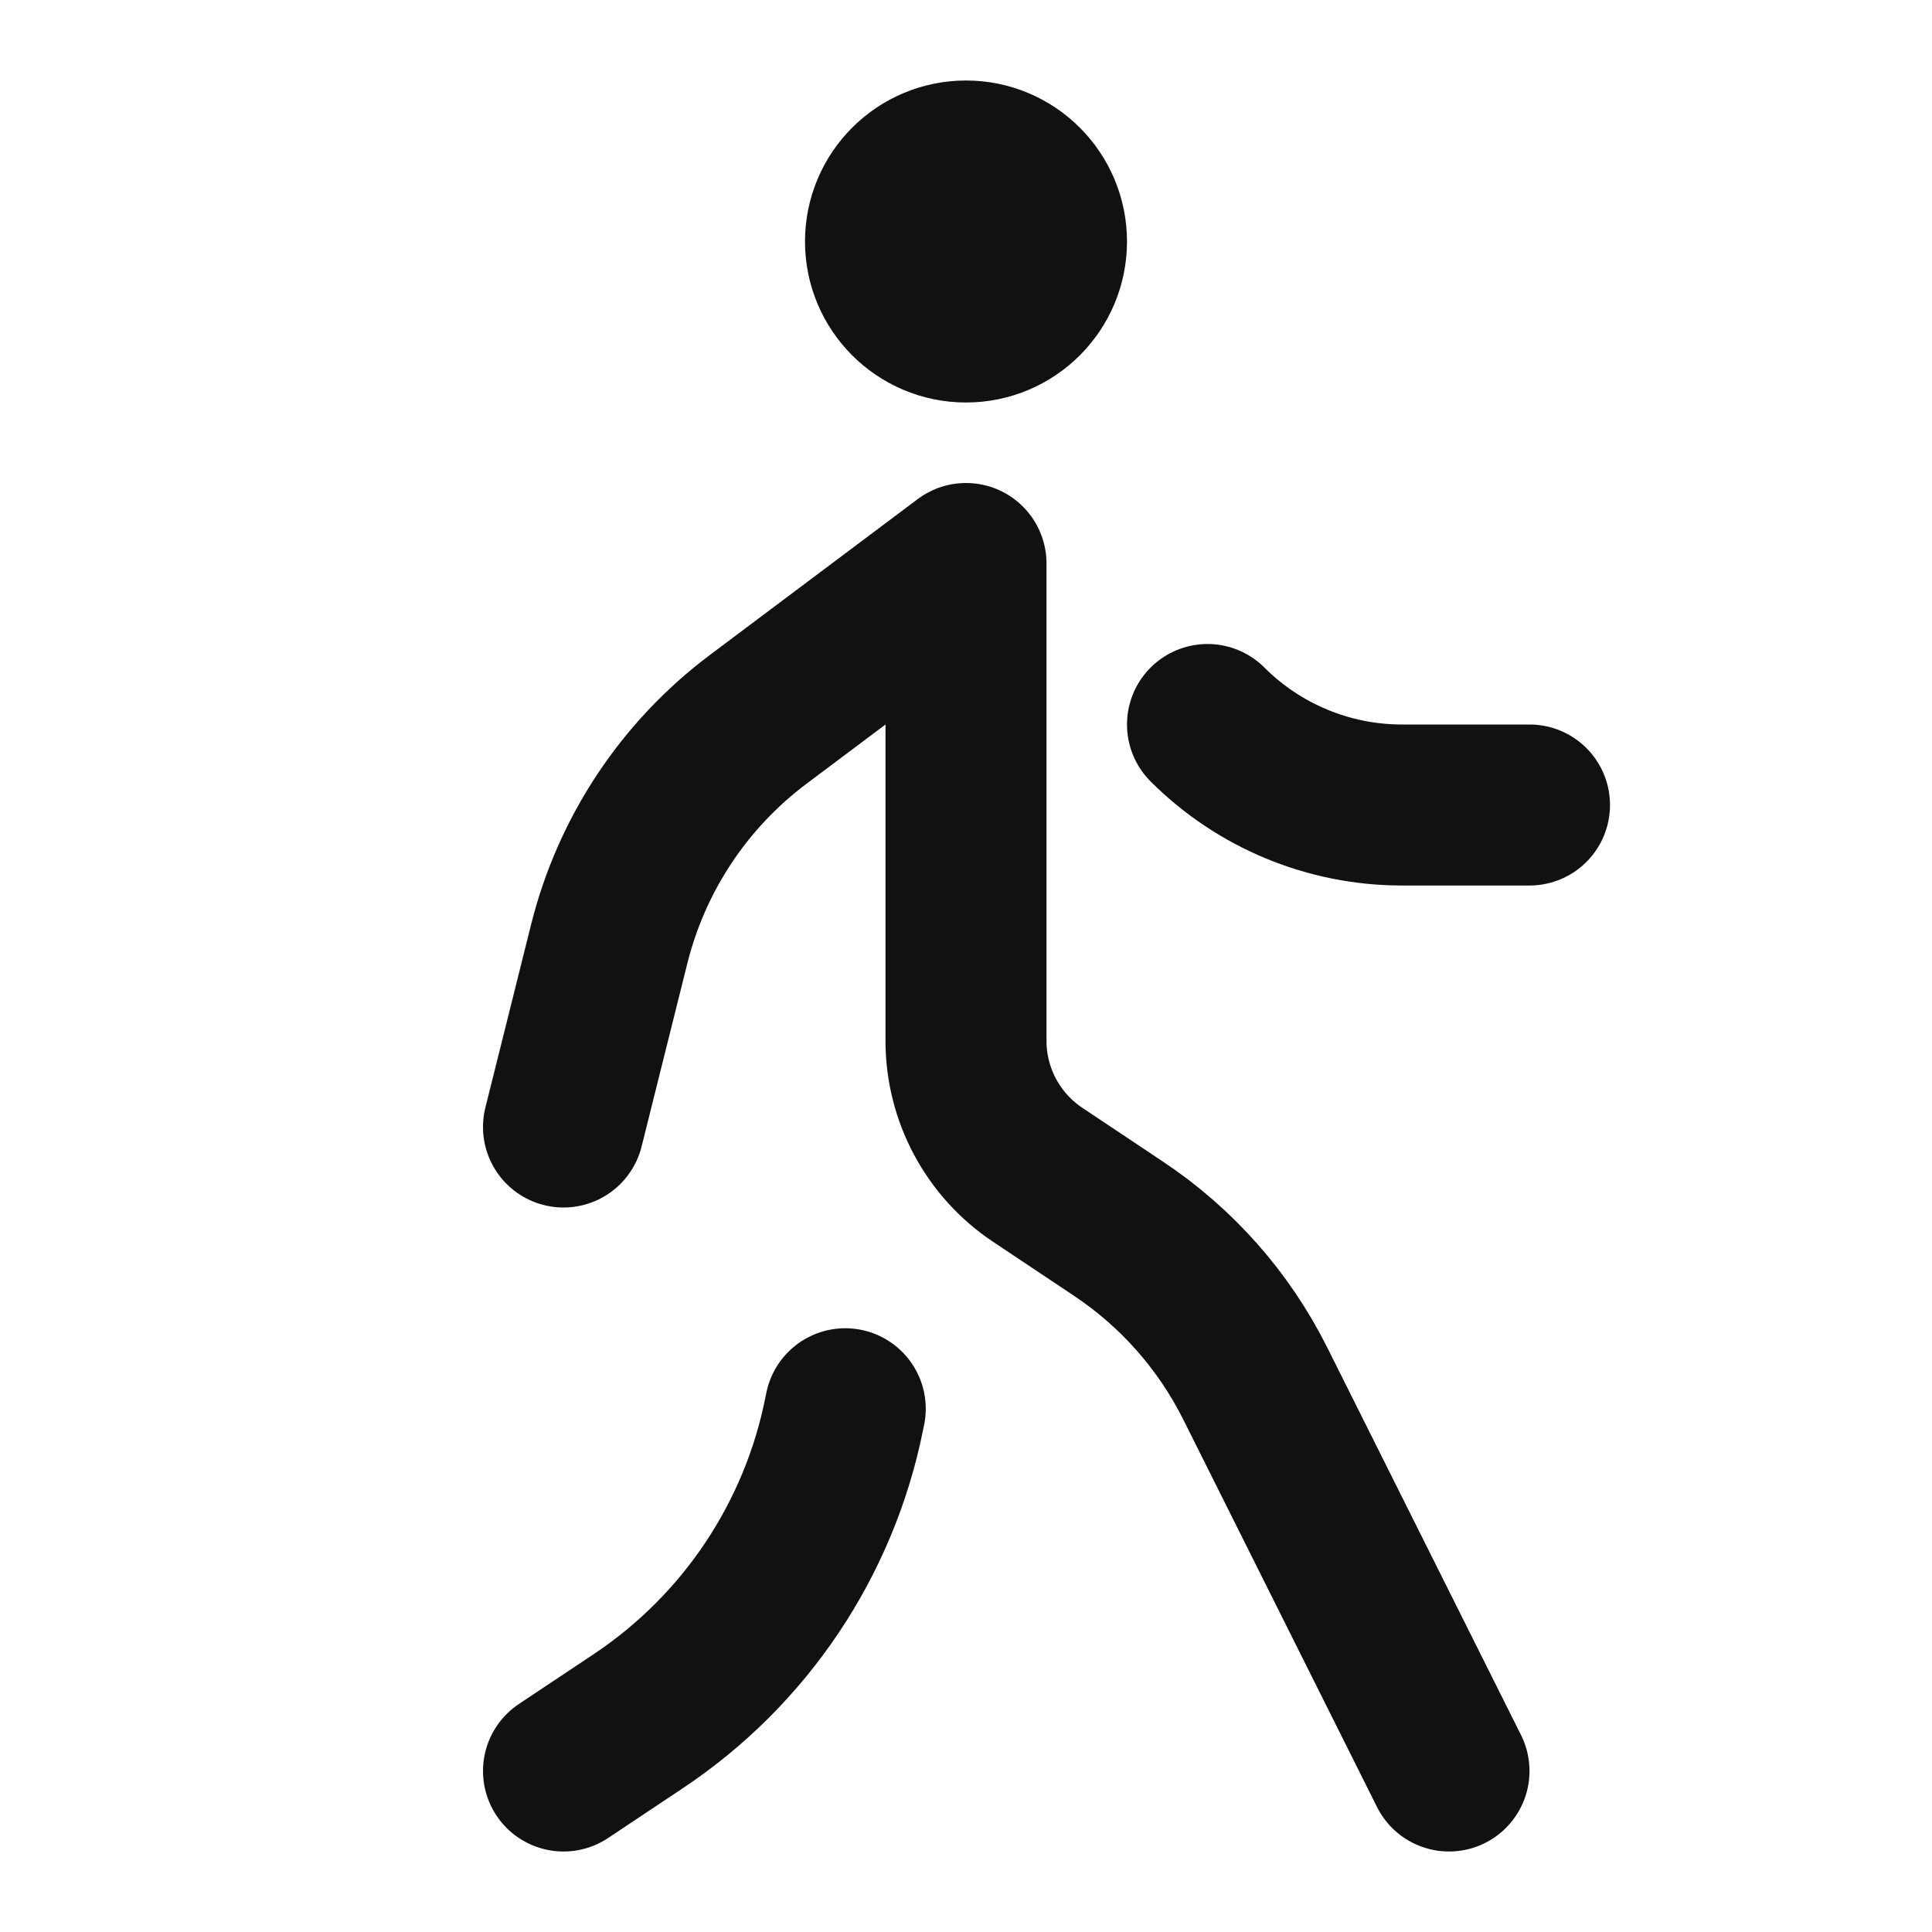 <svg width="24" height="24" viewBox="0 0 24 24" fill="none" xmlns="http://www.w3.org/2000/svg">
<path d="M11 3C11 2.448 11.448 2 12 2C12.552 2 13 2.448 13 3C13 3.552 12.552 4 12 4C11.448 4 11 3.552 11 3Z" stroke="#111111" stroke-width="2" stroke-linejoin="round"/>
<path d="M18 22L15.594 17.188C15.205 16.409 14.619 15.746 13.895 15.264L12.891 14.594C12.334 14.223 12 13.598 12 12.93V7L9.42 8.935C8.501 9.624 7.848 10.608 7.569 11.722L7 14" stroke="#111111" stroke-width="2" stroke-linecap="round" stroke-linejoin="round"/>
<path d="M10.5 17.5L10.487 17.563C10.175 19.123 9.256 20.496 7.932 21.379L7 22" stroke="#111111" stroke-width="2" stroke-linecap="round" stroke-linejoin="round"/>
<path d="M19 10H17.414C16.509 10 15.64 9.64 15 9" stroke="#111111" stroke-width="2" stroke-linecap="round" stroke-linejoin="round"/>
</svg>
